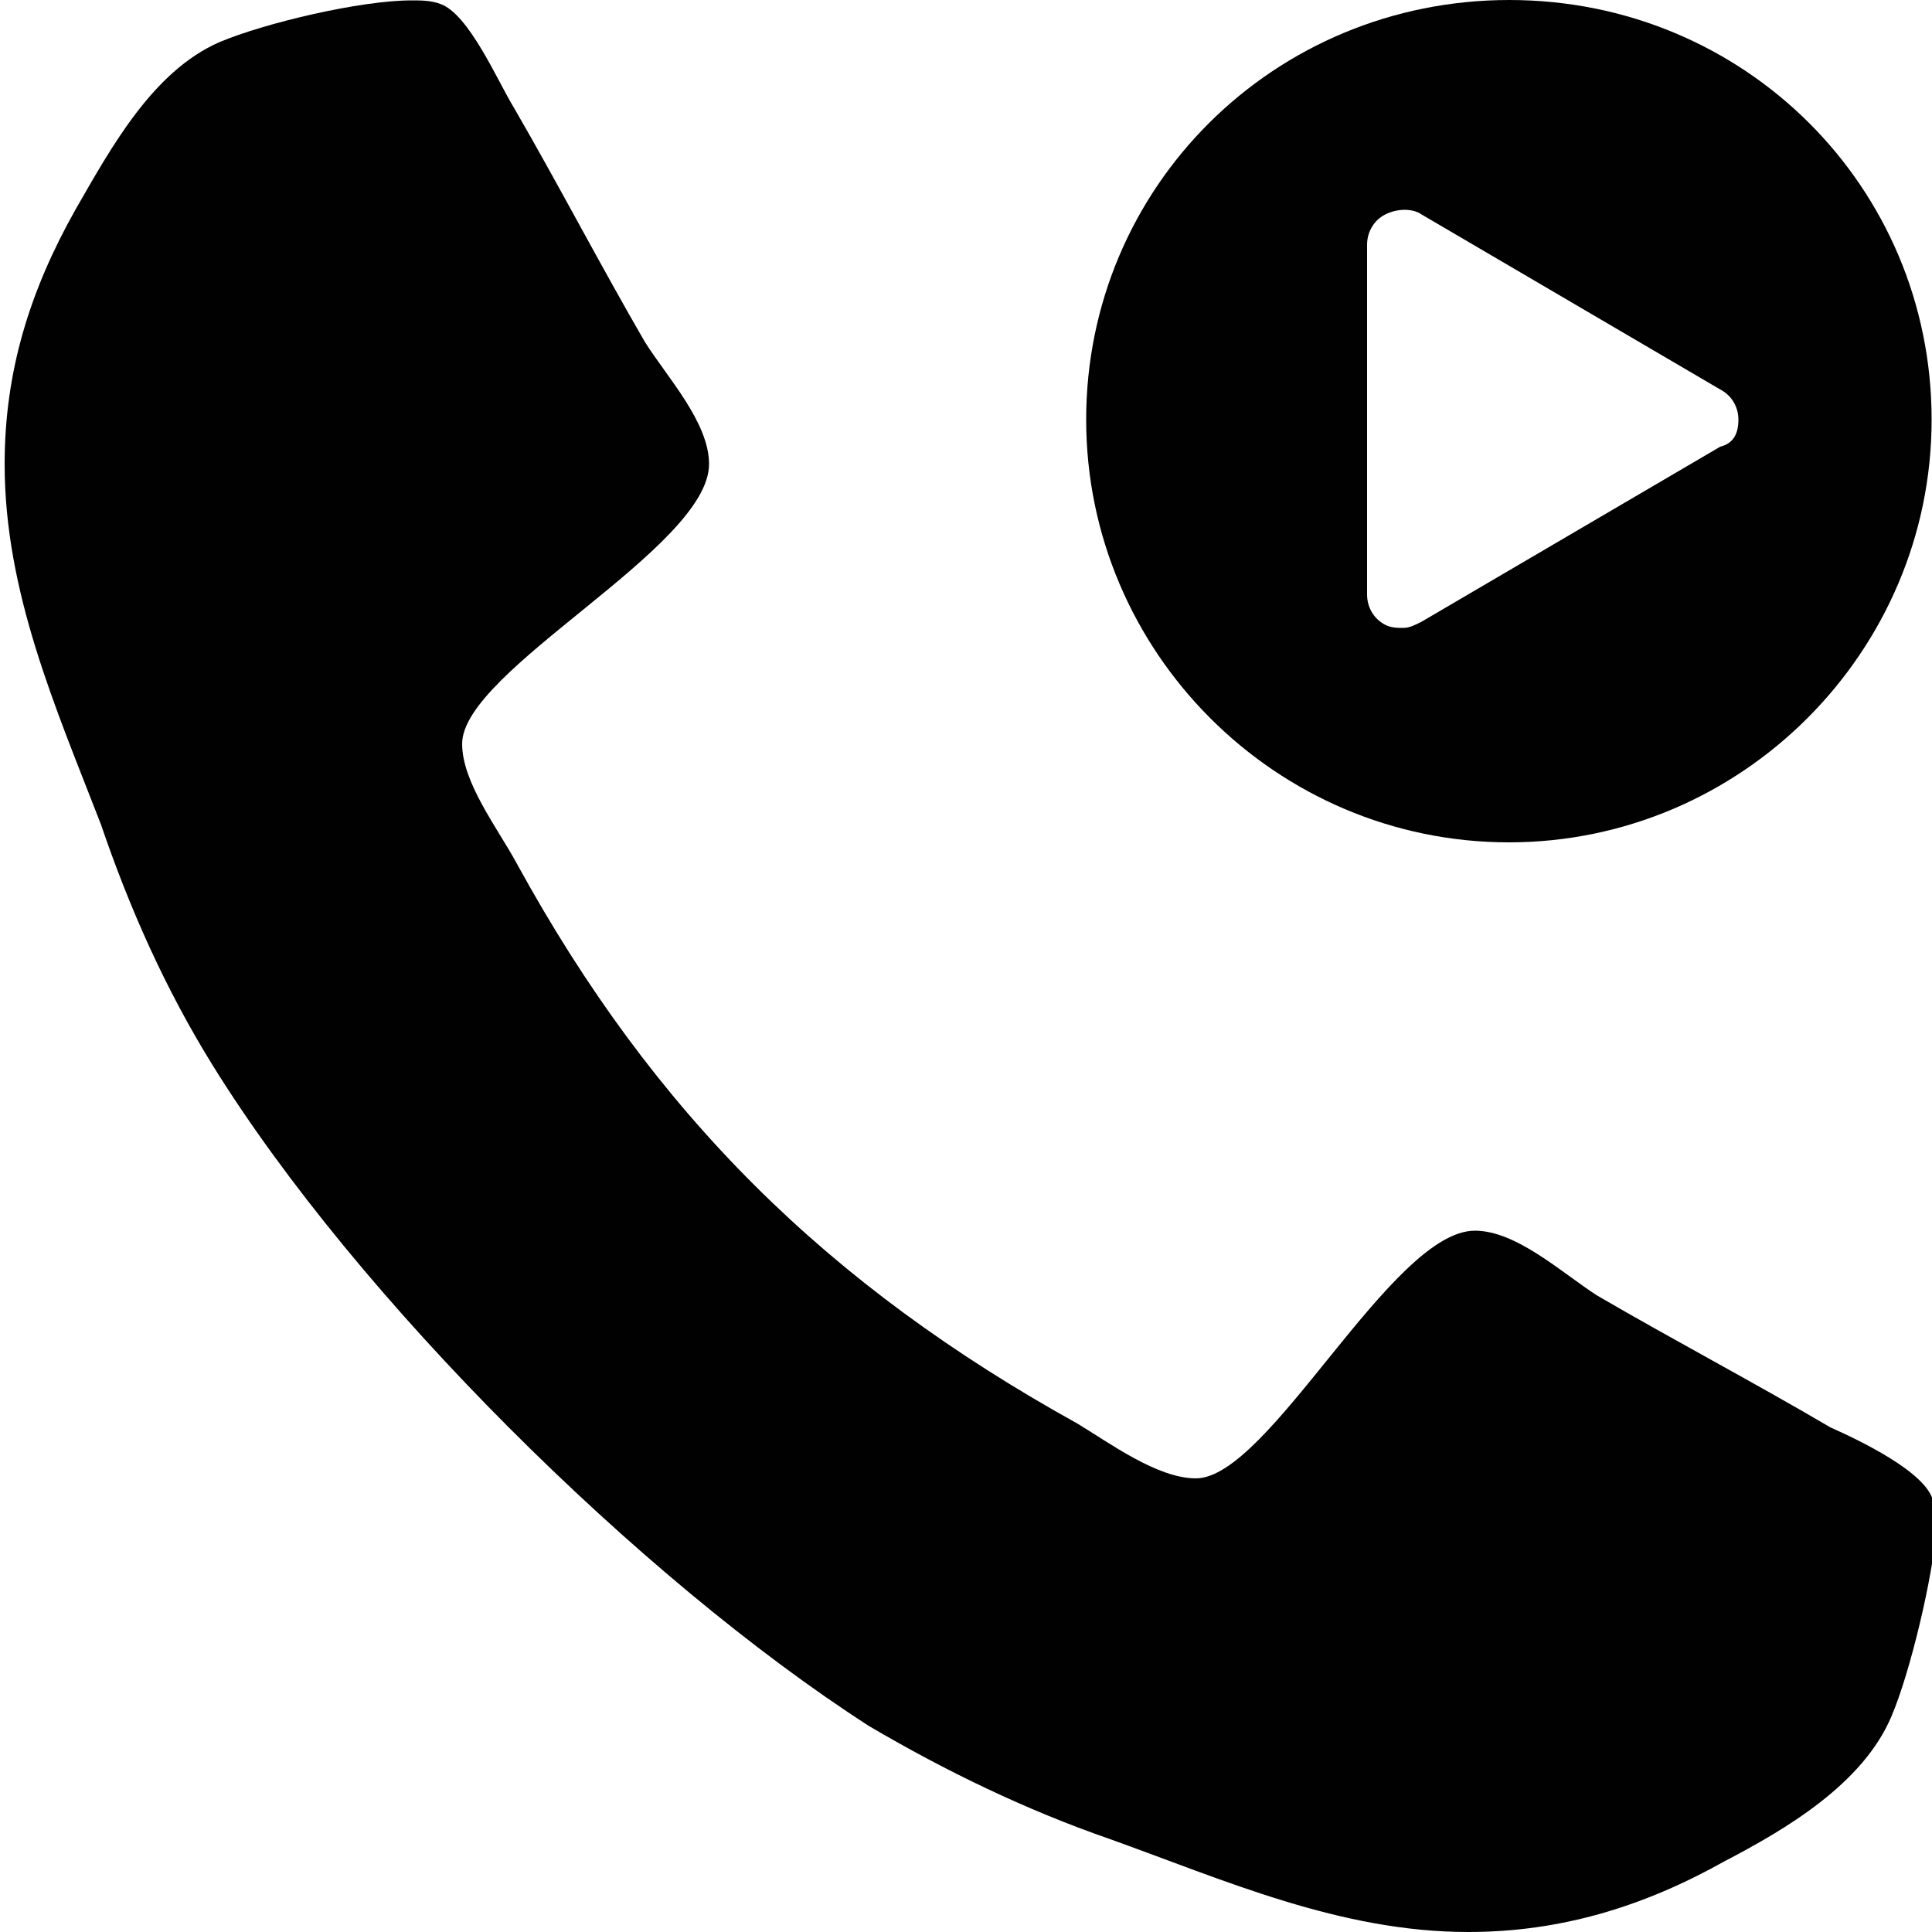 <?xml version="1.0" encoding="utf-8"?>
<!-- Generator: Adobe Illustrator 21.1.0, SVG Export Plug-In . SVG Version: 6.00 Build 0)  -->
<svg version="1.1" id="Layer_1" xmlns="http://www.w3.org/2000/svg" xmlns:xlink="http://www.w3.org/1999/xlink" x="0px" y="0px"
	 viewBox="0 0 500 500" style="enable-background:new 0 0 500 500;" xml:space="preserve">
<style type="text/css">
	.st0{fill:#010101;}
</style>
<g>
	<path class="st0" d="M489.5,444.2c-7.4,17.5-27.3,29.2-43.2,37.5C425.6,493.3,404.1,500,380,500c-33.2,0-63-13.4-92.9-24.1
		c-21.6-7.5-42.3-17.5-62.2-29.2C165.3,408.3,92.4,335.9,55.1,275.8c-12.4-20-21.6-40.8-29-62.5c-11.6-30-24.9-59.9-24.9-93.2
		c0-24.1,6.6-45,18.3-65.8c9.1-15.8,19.9-35.8,37.3-43.4C68.4,6,93.2,0.1,106.5,0.1c2.4,0,5,0,7.4,0.9c7.4,2.5,14.9,20,19,26.7
		c11.6,20,22.4,40.8,34,60.8c5.8,9.2,16.6,20.8,16.6,31.6c0,21.7-63.9,53.3-63.9,72.4c0,10,9.1,21.7,14.1,30.9
		c35.6,65,80.5,109.2,145.1,145c8.3,5,20.7,14.2,30.7,14.2c19,0,50.6-64.1,72.2-64.1c10.7,0,22.4,10.8,31.5,16.7
		c19.9,11.6,40.6,22.5,60.5,34.2c7.4,3.3,24.9,11.6,26.6,19.1c0.8,2.5,0.8,5,0.8,7.5C500.3,407.5,494.5,432.5,489.5,444.2z"/>
</g>
<g>
	<path class="st0" d="M499.9,108.6c0,60.1-49.2,109.4-109.4,109.4s-109.4-49.2-109.4-109.4S329.7,0,390.6,0S499.9,48.4,499.9,108.6z
		 M449.9,108.6c0-3.1-1.6-6.2-4.7-7.8l-77.3-45.3c-2.3-1.6-6.2-1.6-9.4,0c-3.1,1.6-4.7,4.7-4.7,7.8v90.6c0,3.1,1.6,6.2,4.7,7.8
		c1.6,0.8,3.1,0.8,4.7,0.8s3.1-0.8,4.7-1.6l77.3-45.3C448.4,114.8,449.9,112.5,449.9,108.6z"/>
</g>
</svg>
